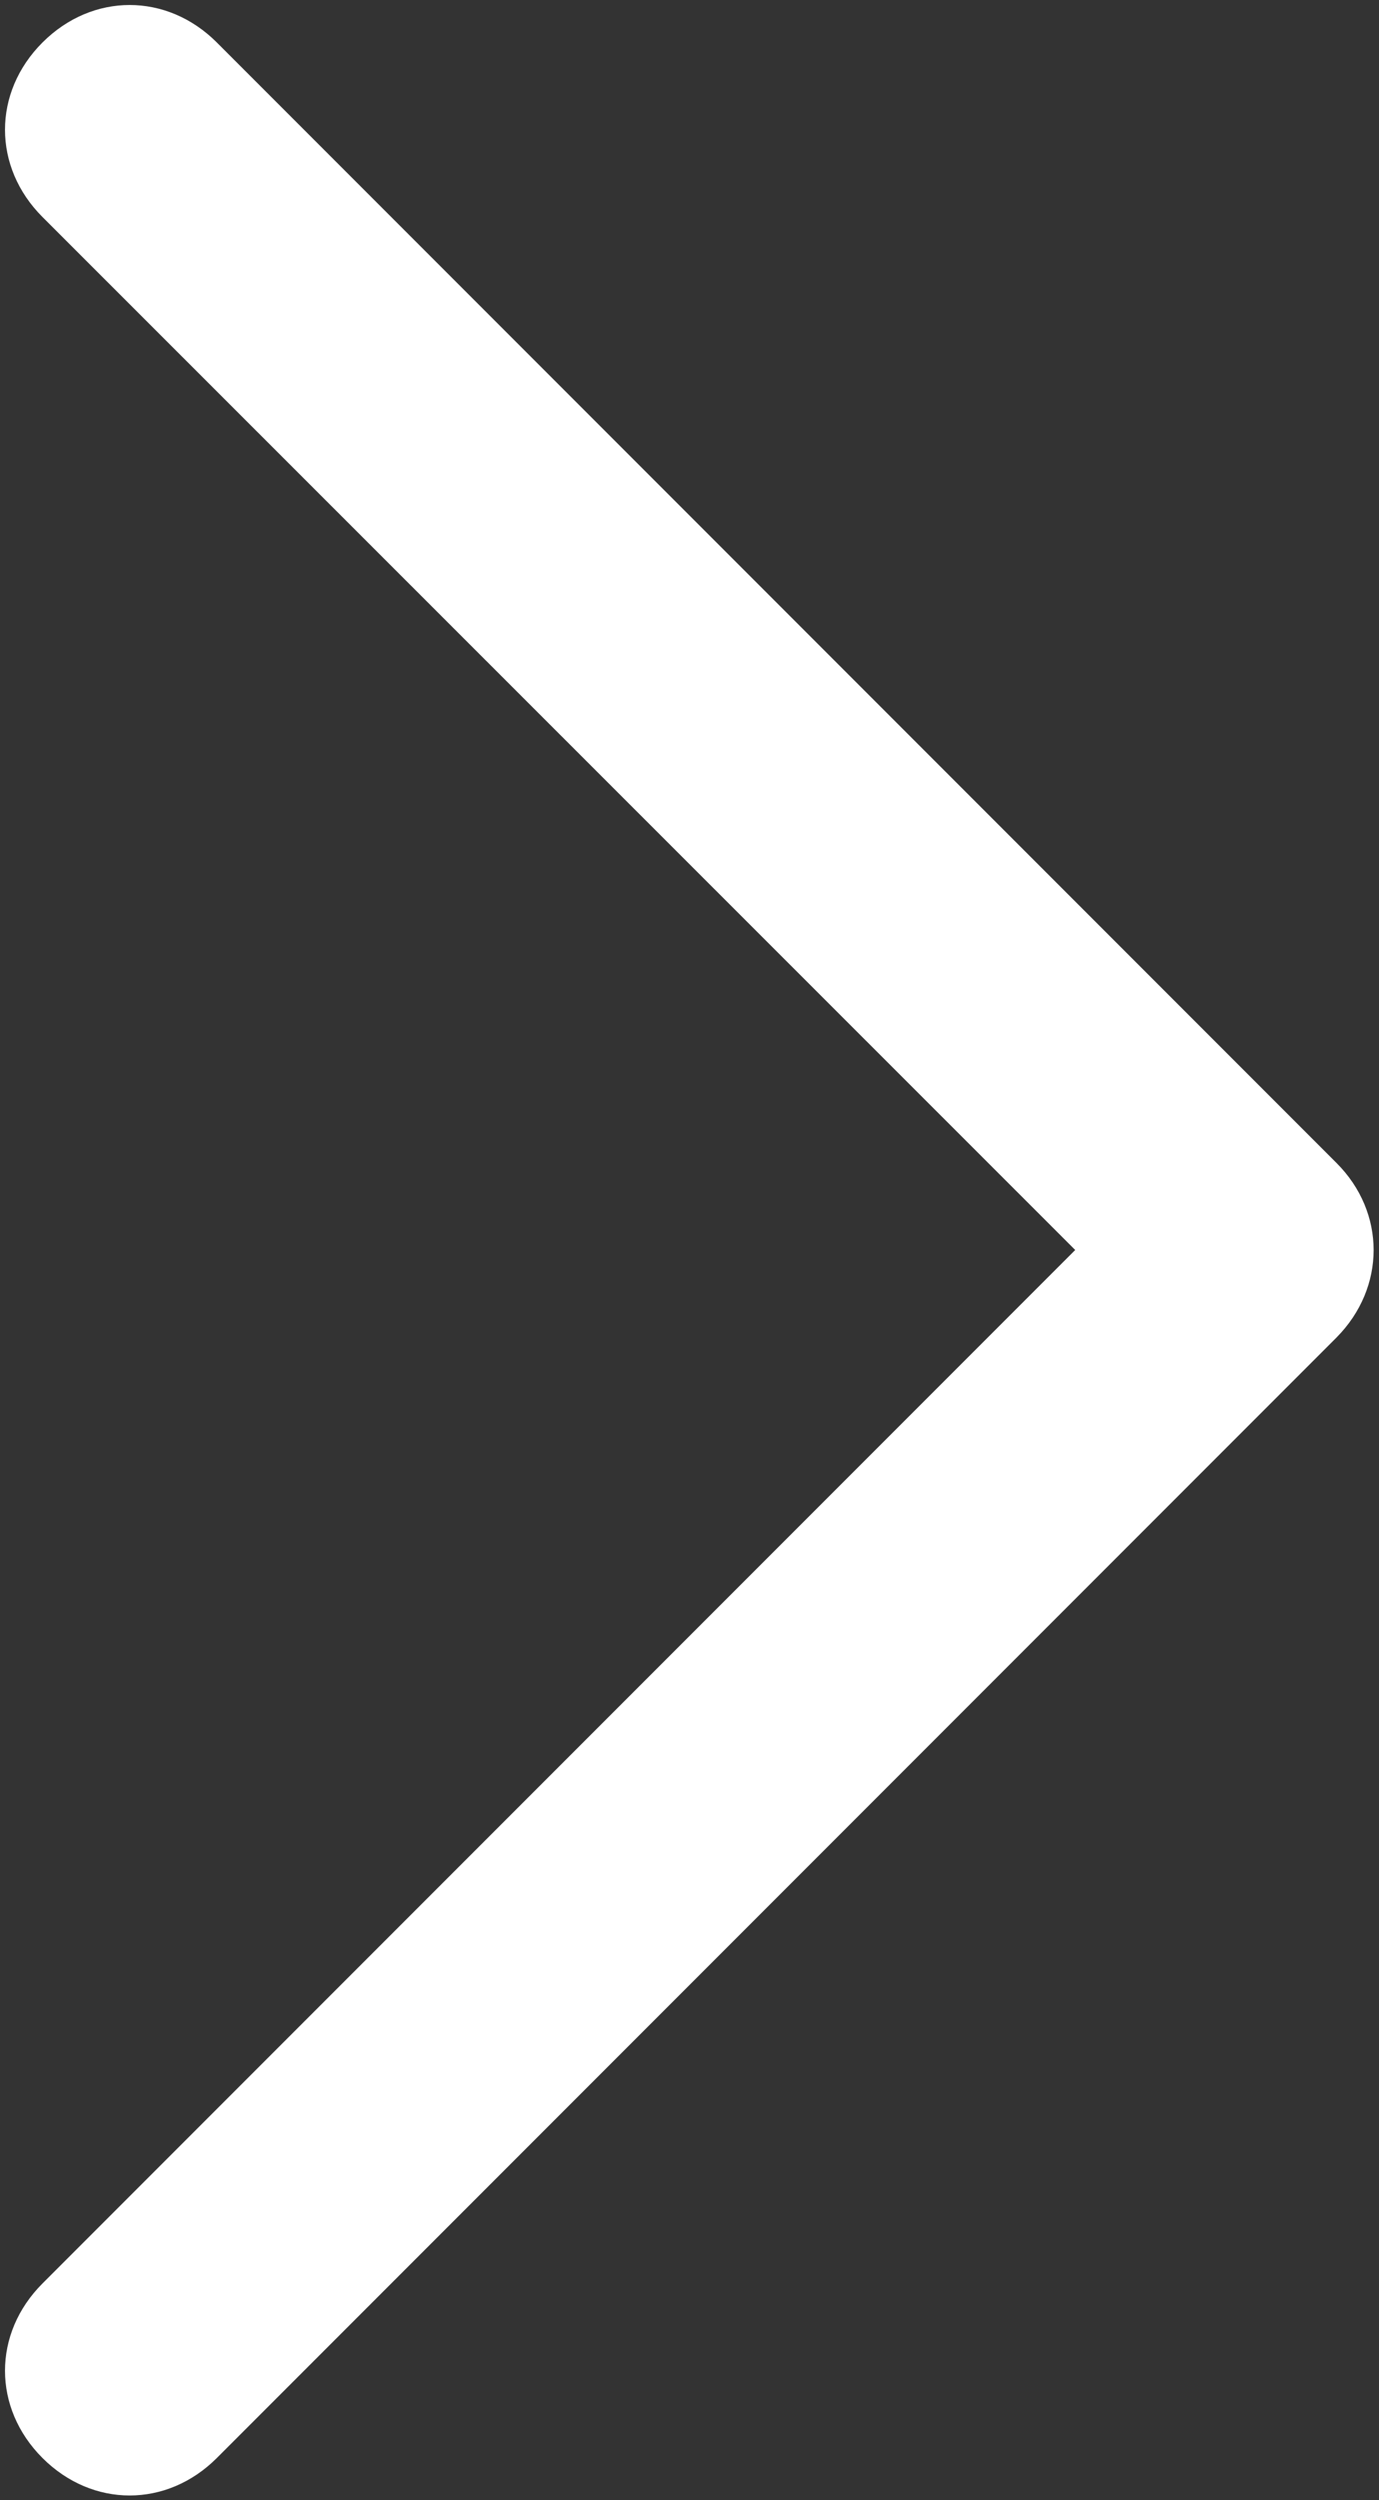 <?xml version="1.0" encoding="utf-8"?>
<!-- Generator: Adobe Illustrator 21.1.0, SVG Export Plug-In . SVG Version: 6.00 Build 0)  -->
<svg version="1.1" id="Layer_1" xmlns="http://www.w3.org/2000/svg" xmlns:xlink="http://www.w3.org/1999/xlink" x="0px" y="0px"
	 viewBox="0 0 276 500" enable-background="new 0 0 276 500" xml:space="preserve">
<rect x="0" y="0" width="276" height="500" fill="#333333" stroke="none"/>
<path id="Chevron_Right" fill="#FFFFFF" d="M267.5,232.6L43.4,8.5c-10-10-24.9-10-34.9,0s-10,24.9,0,34.9L215.2,250L8.5,456.7
	c-10,10-10,24.9,0,34.9s24.9,10,34.9,0l224.1-224.1C277.4,257.5,277.4,242.5,267.5,232.6z"/>
</svg>

